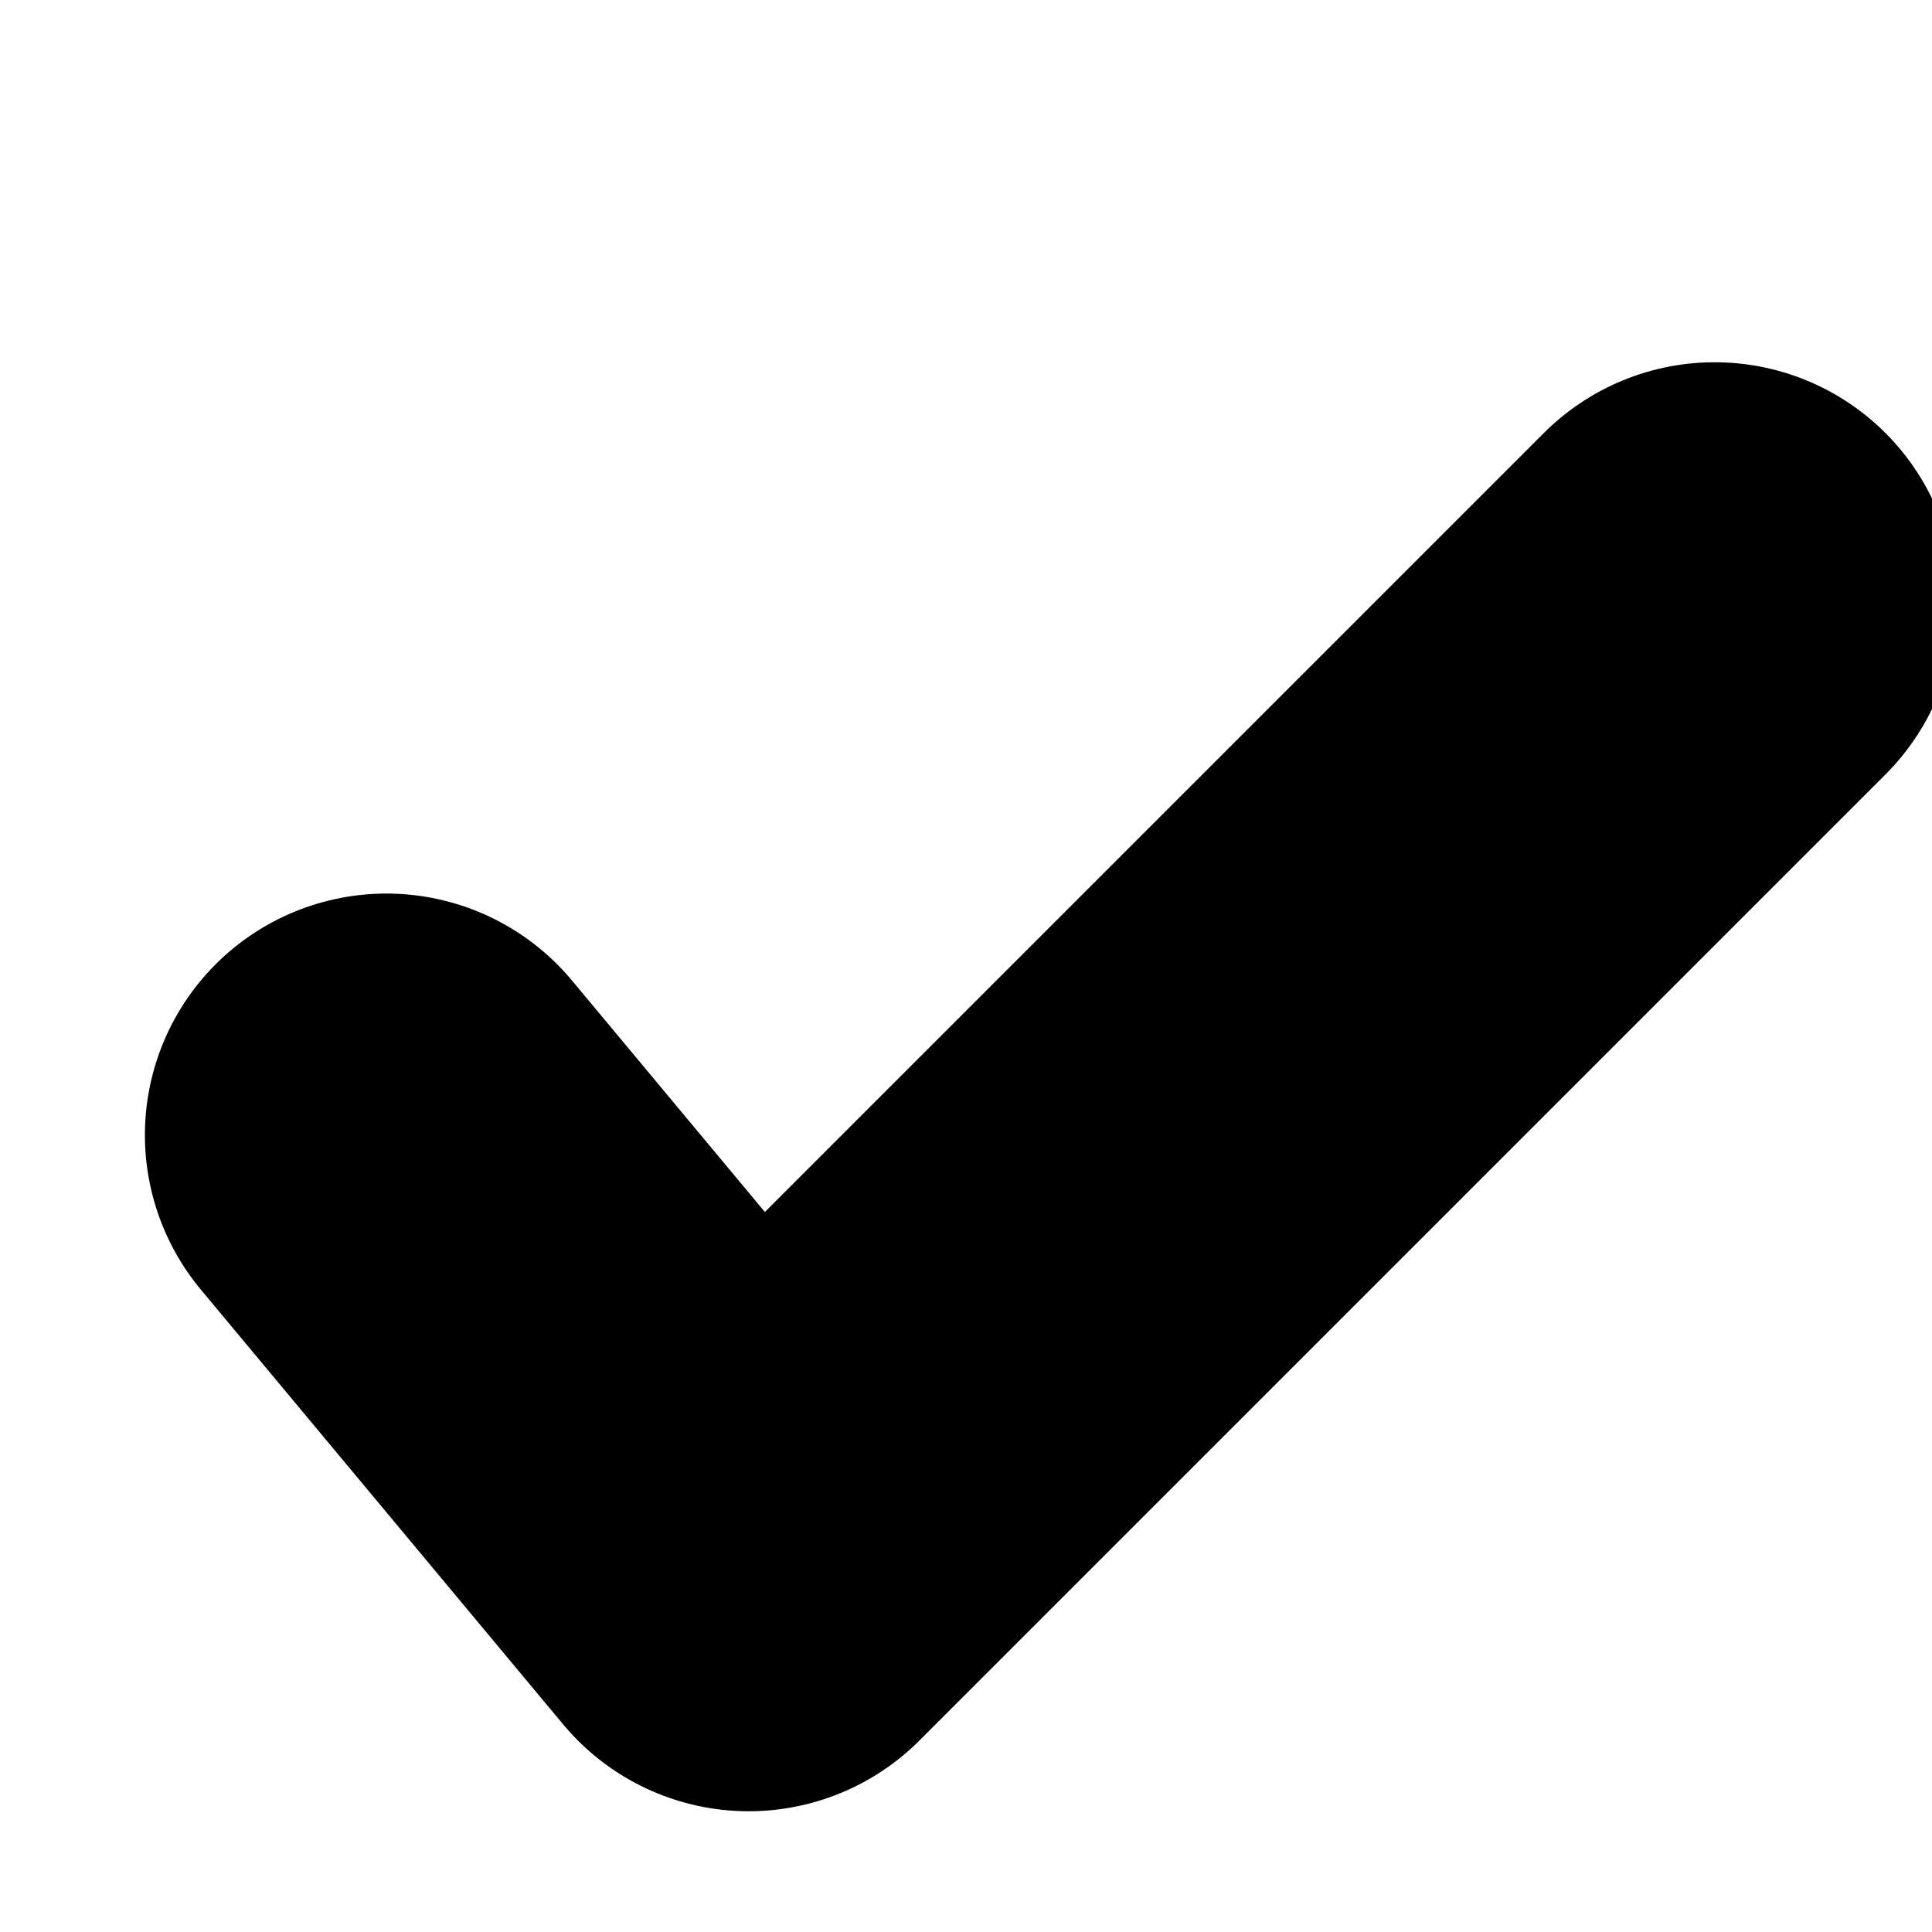 <svg xmlns="http://www.w3.org/2000/svg" xmlns:xlink="http://www.w3.org/1999/xlink" xmlns:v="http://vecta.io" width="20" height="20" viewBox="0 0 20 20" ><style><![CDATA[svg{stroke:#000;stroke-linecap:round;stroke-linejoin:round;fill:#fff;fill-rule:evenodd;font-family:Roboto;font-size:14px;text-anchor:middle} svg text{stroke:none}]]></style><g transform="translate(0.5 0.5)"><rect x="0" y="0" width="20" height="20" stroke-width="0" fill="none"/></g><g transform="translate(4 6.25)"><path fill="none" d="M 0 5.5 L 3.75 10 L 13.75 0" stroke-width="5" fill-opacity="0.61"/></g></svg>